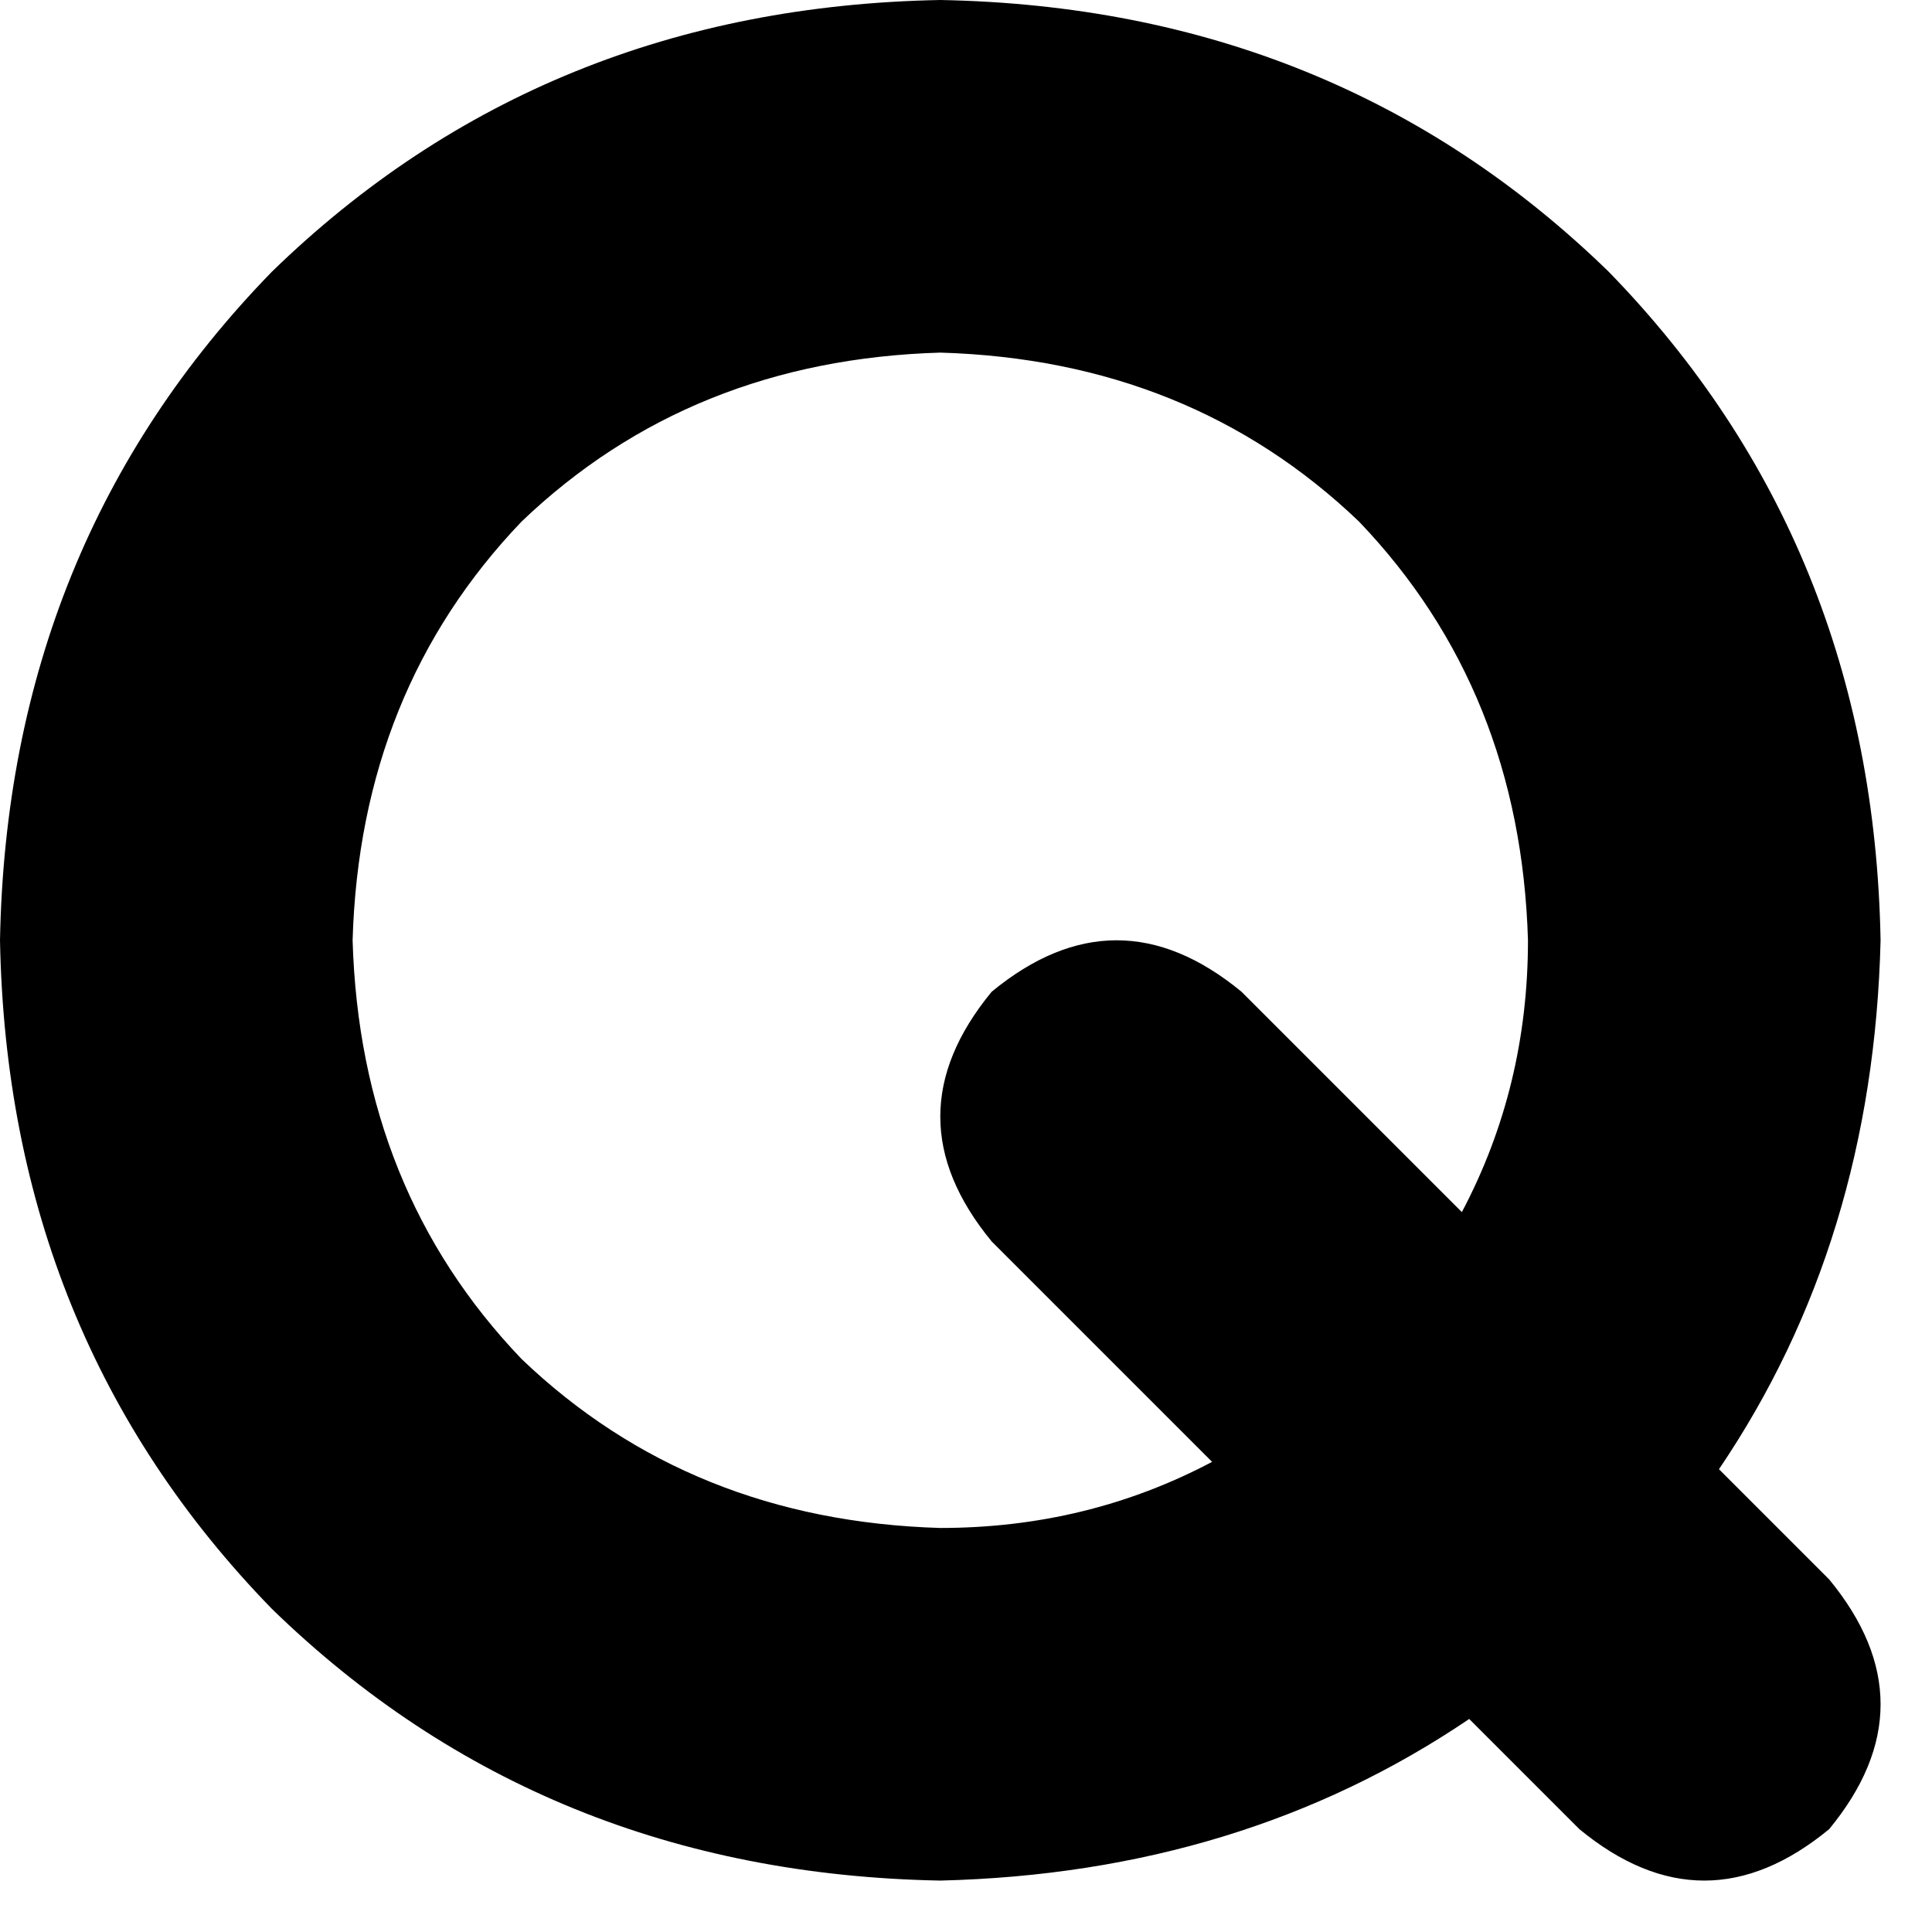 <svg xmlns="http://www.w3.org/2000/svg" viewBox="0 0 263 263">
    <path d="M 128 48 Q 162 49 185 71 L 185 71 Q 207 94 208 128 Q 208 148 199 165 L 169 135 Q 152 121 135 135 Q 121 152 135 169 L 165 199 Q 148 208 128 208 Q 94 207 71 185 Q 49 162 48 128 Q 49 94 71 71 Q 94 49 128 48 L 128 48 Z M 234 200 Q 255 169 256 128 Q 255 74 219 37 Q 182 1 128 0 Q 74 1 37 37 Q 1 74 0 128 Q 1 182 37 219 Q 74 255 128 256 Q 169 255 200 234 L 215 249 Q 232 263 249 249 Q 263 232 249 215 L 234 200 L 234 200 Z"/>
</svg>

